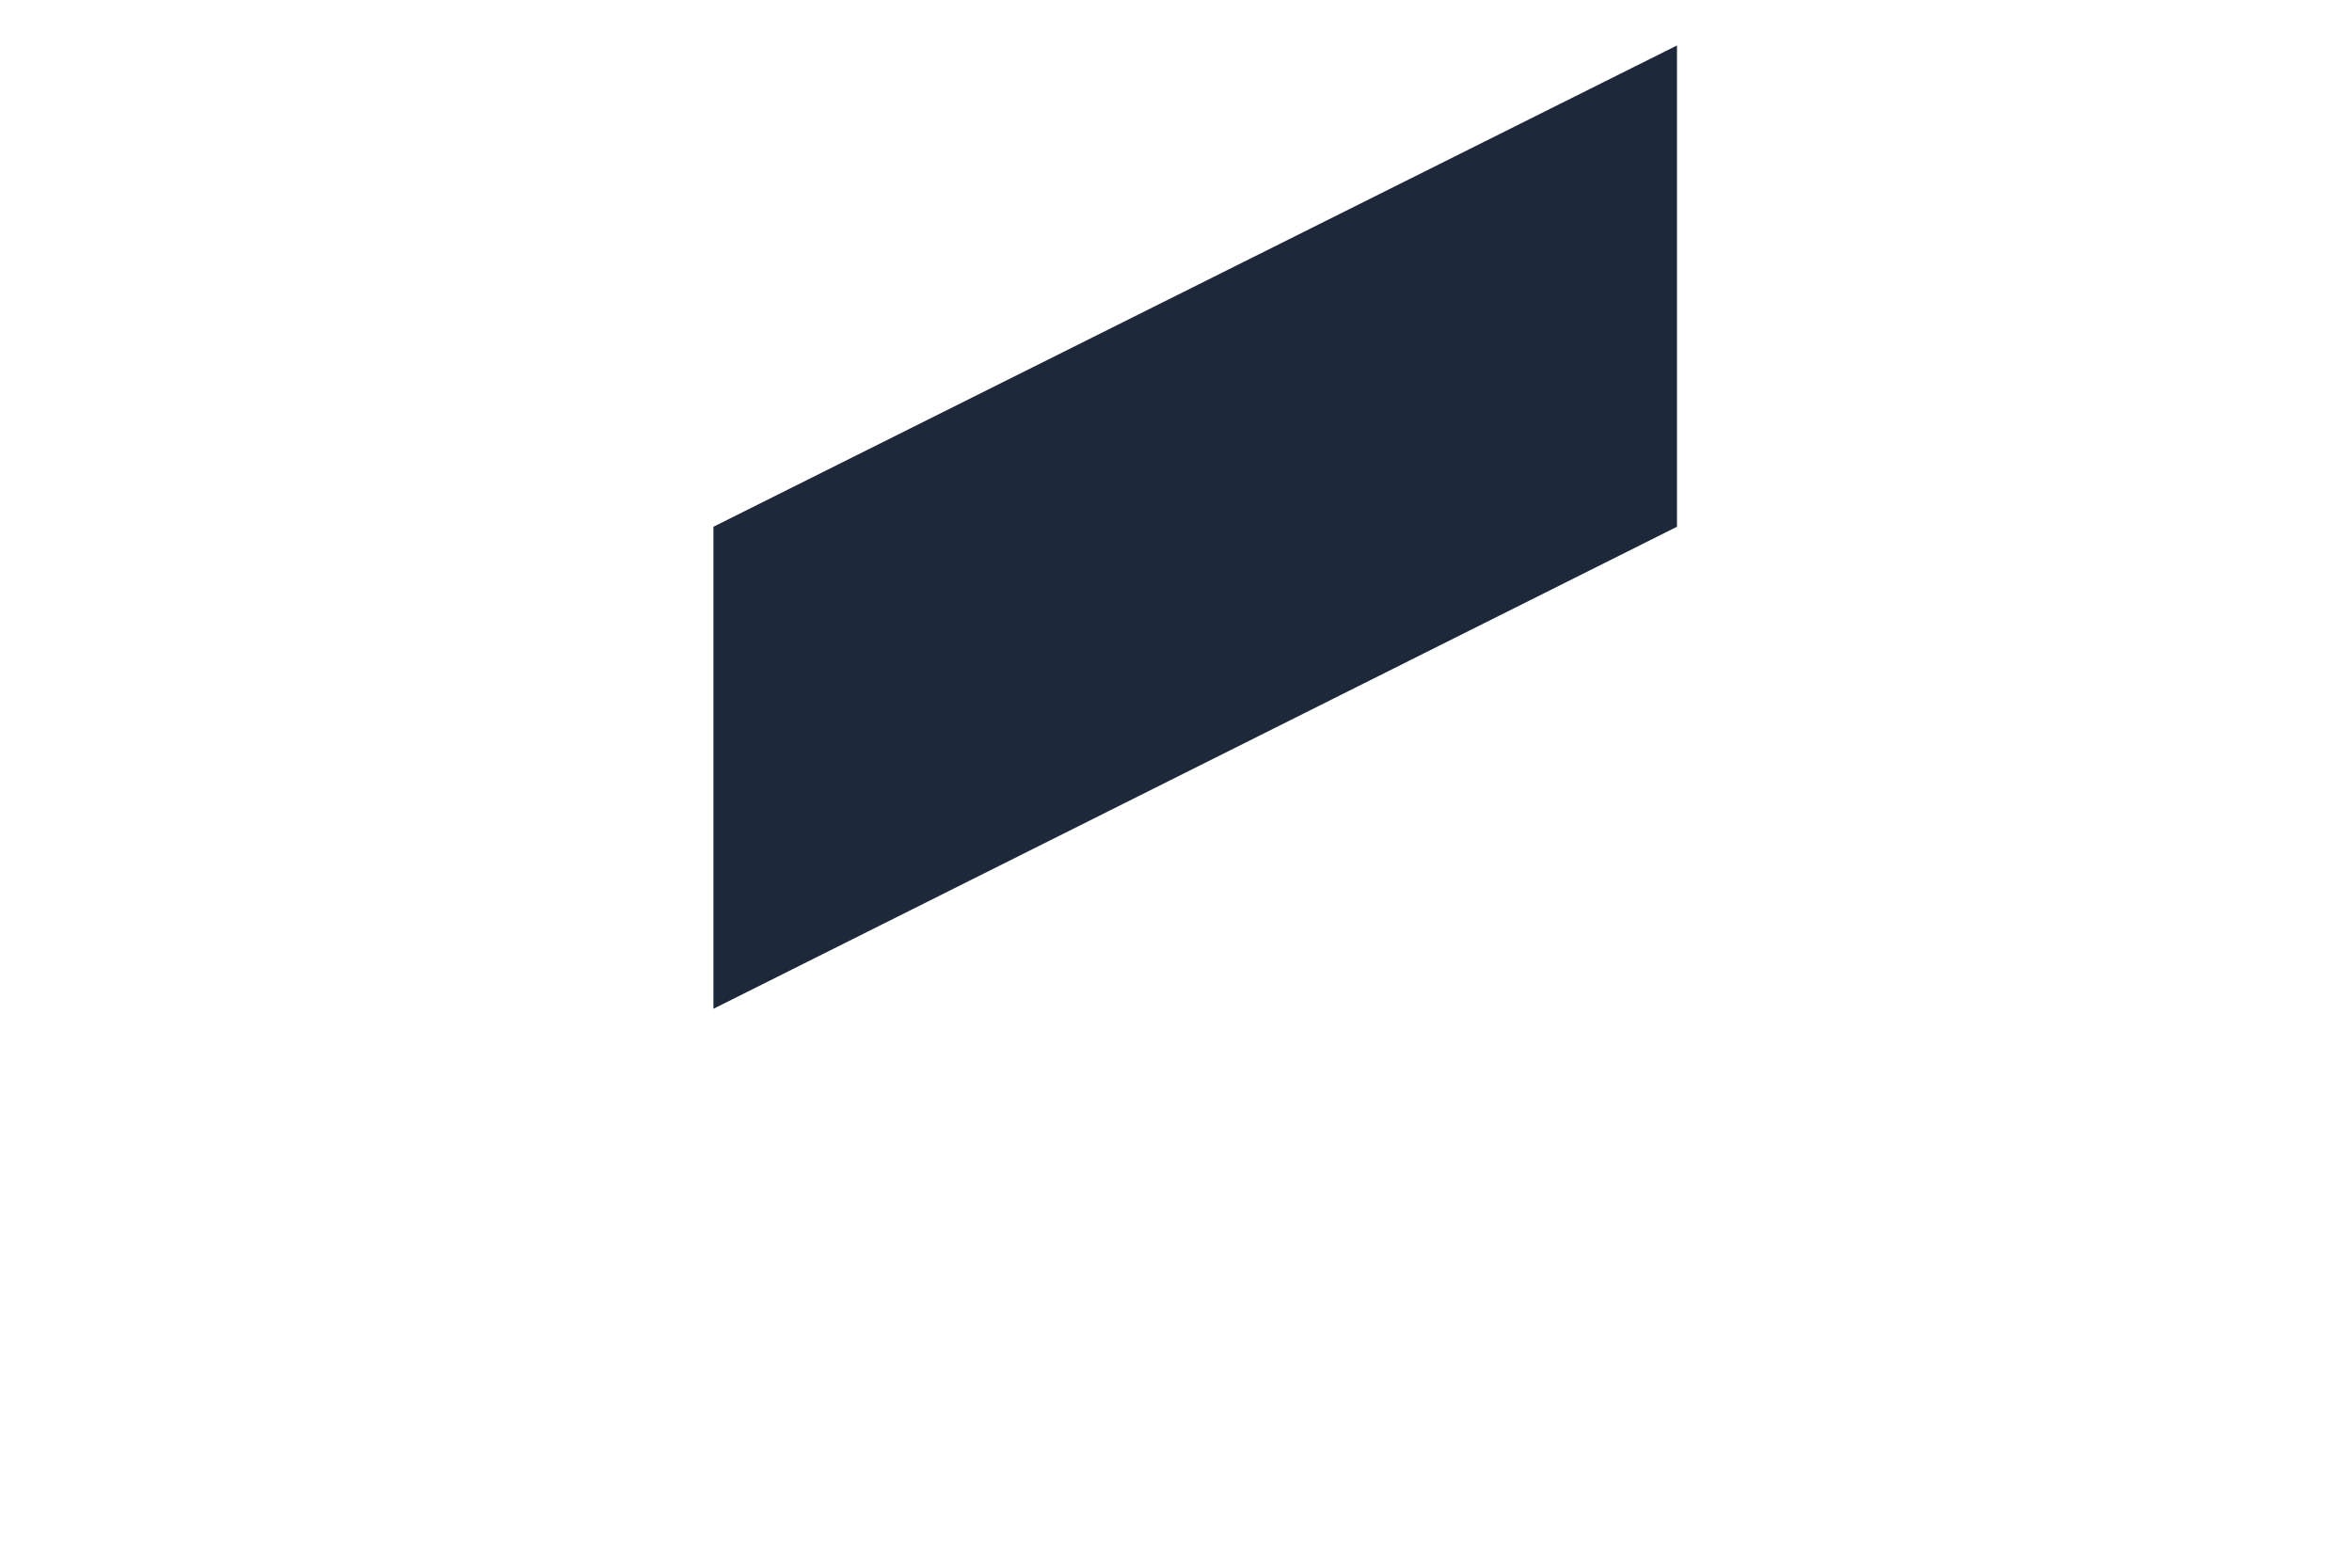 <?xml version="1.0" encoding="UTF-8" standalone="no"?><svg width='3' height='2' viewBox='0 0 3 2' fill='none' xmlns='http://www.w3.org/2000/svg'>
<path d='M2.139 0.058V0.672L0.91 1.287V0.672L2.139 0.058Z' fill='#1D2939'/>
</svg>
